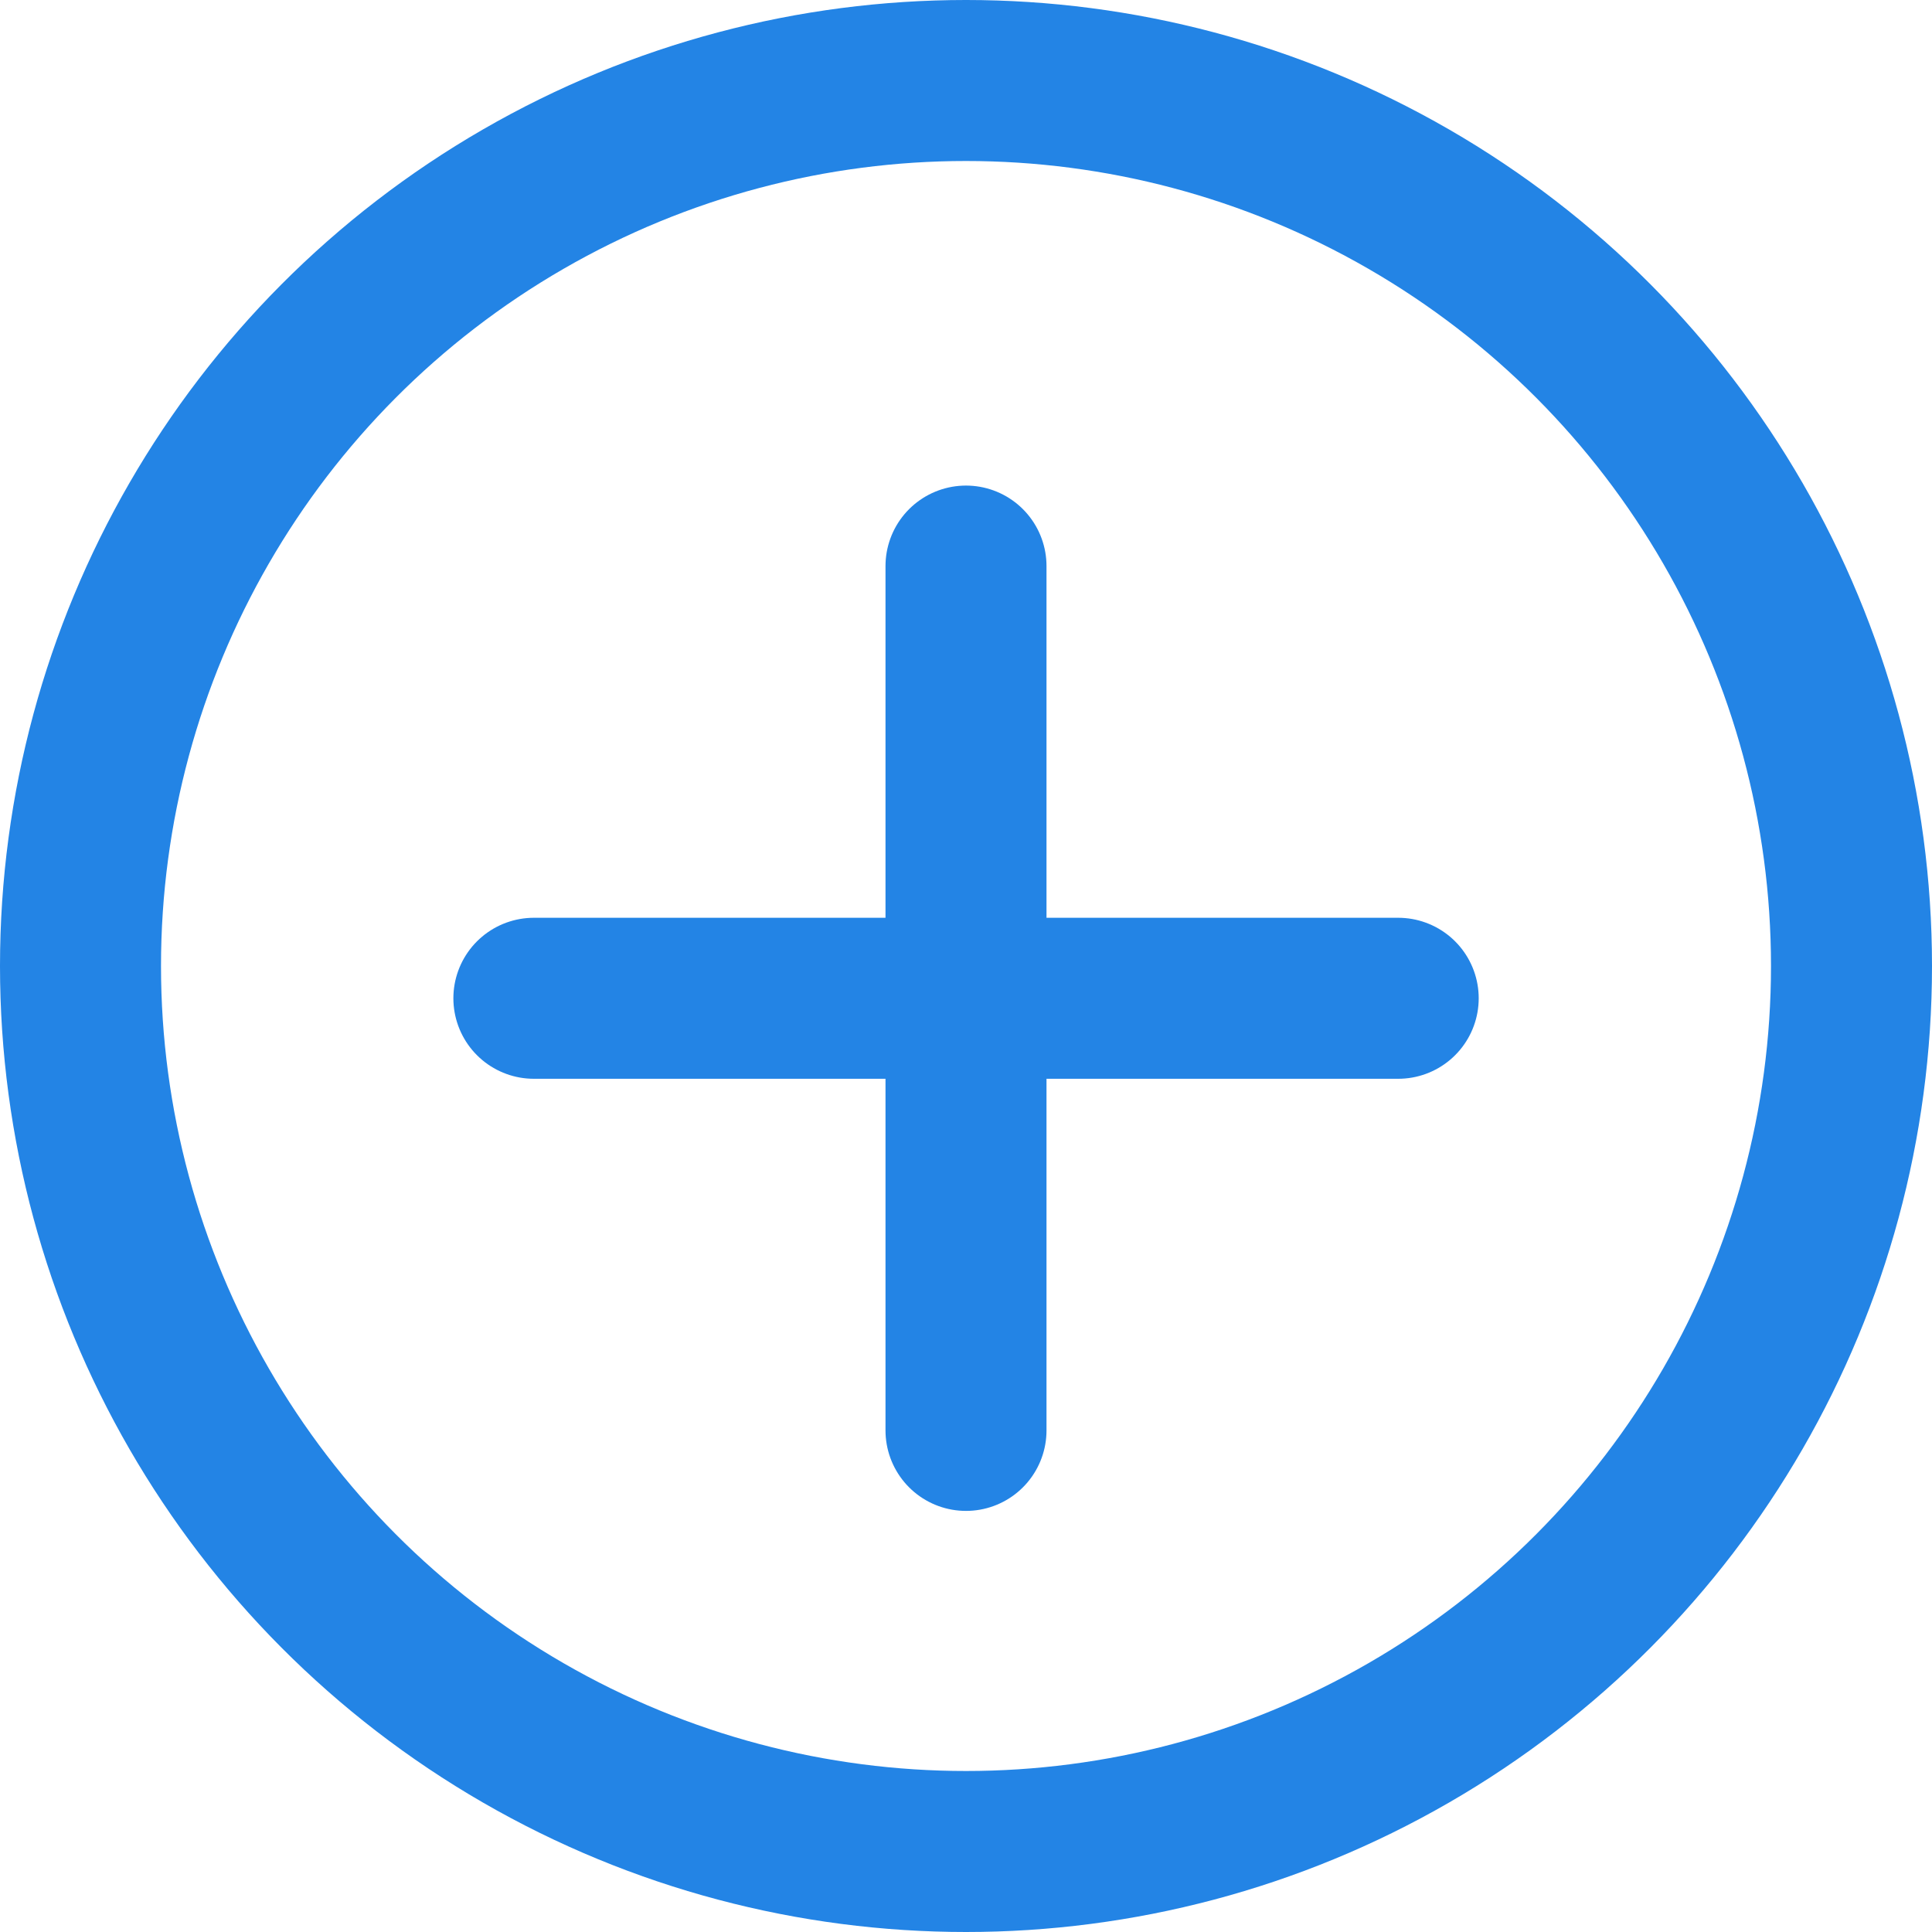 <svg xmlns="http://www.w3.org/2000/svg" width="24" height="24" viewBox="0 0 24 24">
  <g id="Сгруппировать_187" data-name="Сгруппировать 187" transform="translate(-574 -64)">
    <g id="Эллипс_402" data-name="Эллипс 402" transform="translate(574 64)" fill="none" stroke="#2384e5" stroke-width="2">
      <circle cx="12" cy="12" r="12" stroke="none"/>
      <circle cx="12" cy="12" r="11" fill="none"/>
    </g>
    <path id="Контур_435" data-name="Контур 435" d="M-1311,274.032v10.737" transform="translate(1897 -203)" fill="none" stroke="#2384e5" stroke-linecap="round" stroke-width="2"/>
    <path id="Контур_436" data-name="Контур 436" d="M-1311,274.032v10.737" transform="translate(865.401 1387.401) rotate(90)" fill="none" stroke="#2384e5" stroke-linecap="round" stroke-width="2"/>
  </g>
</svg>
